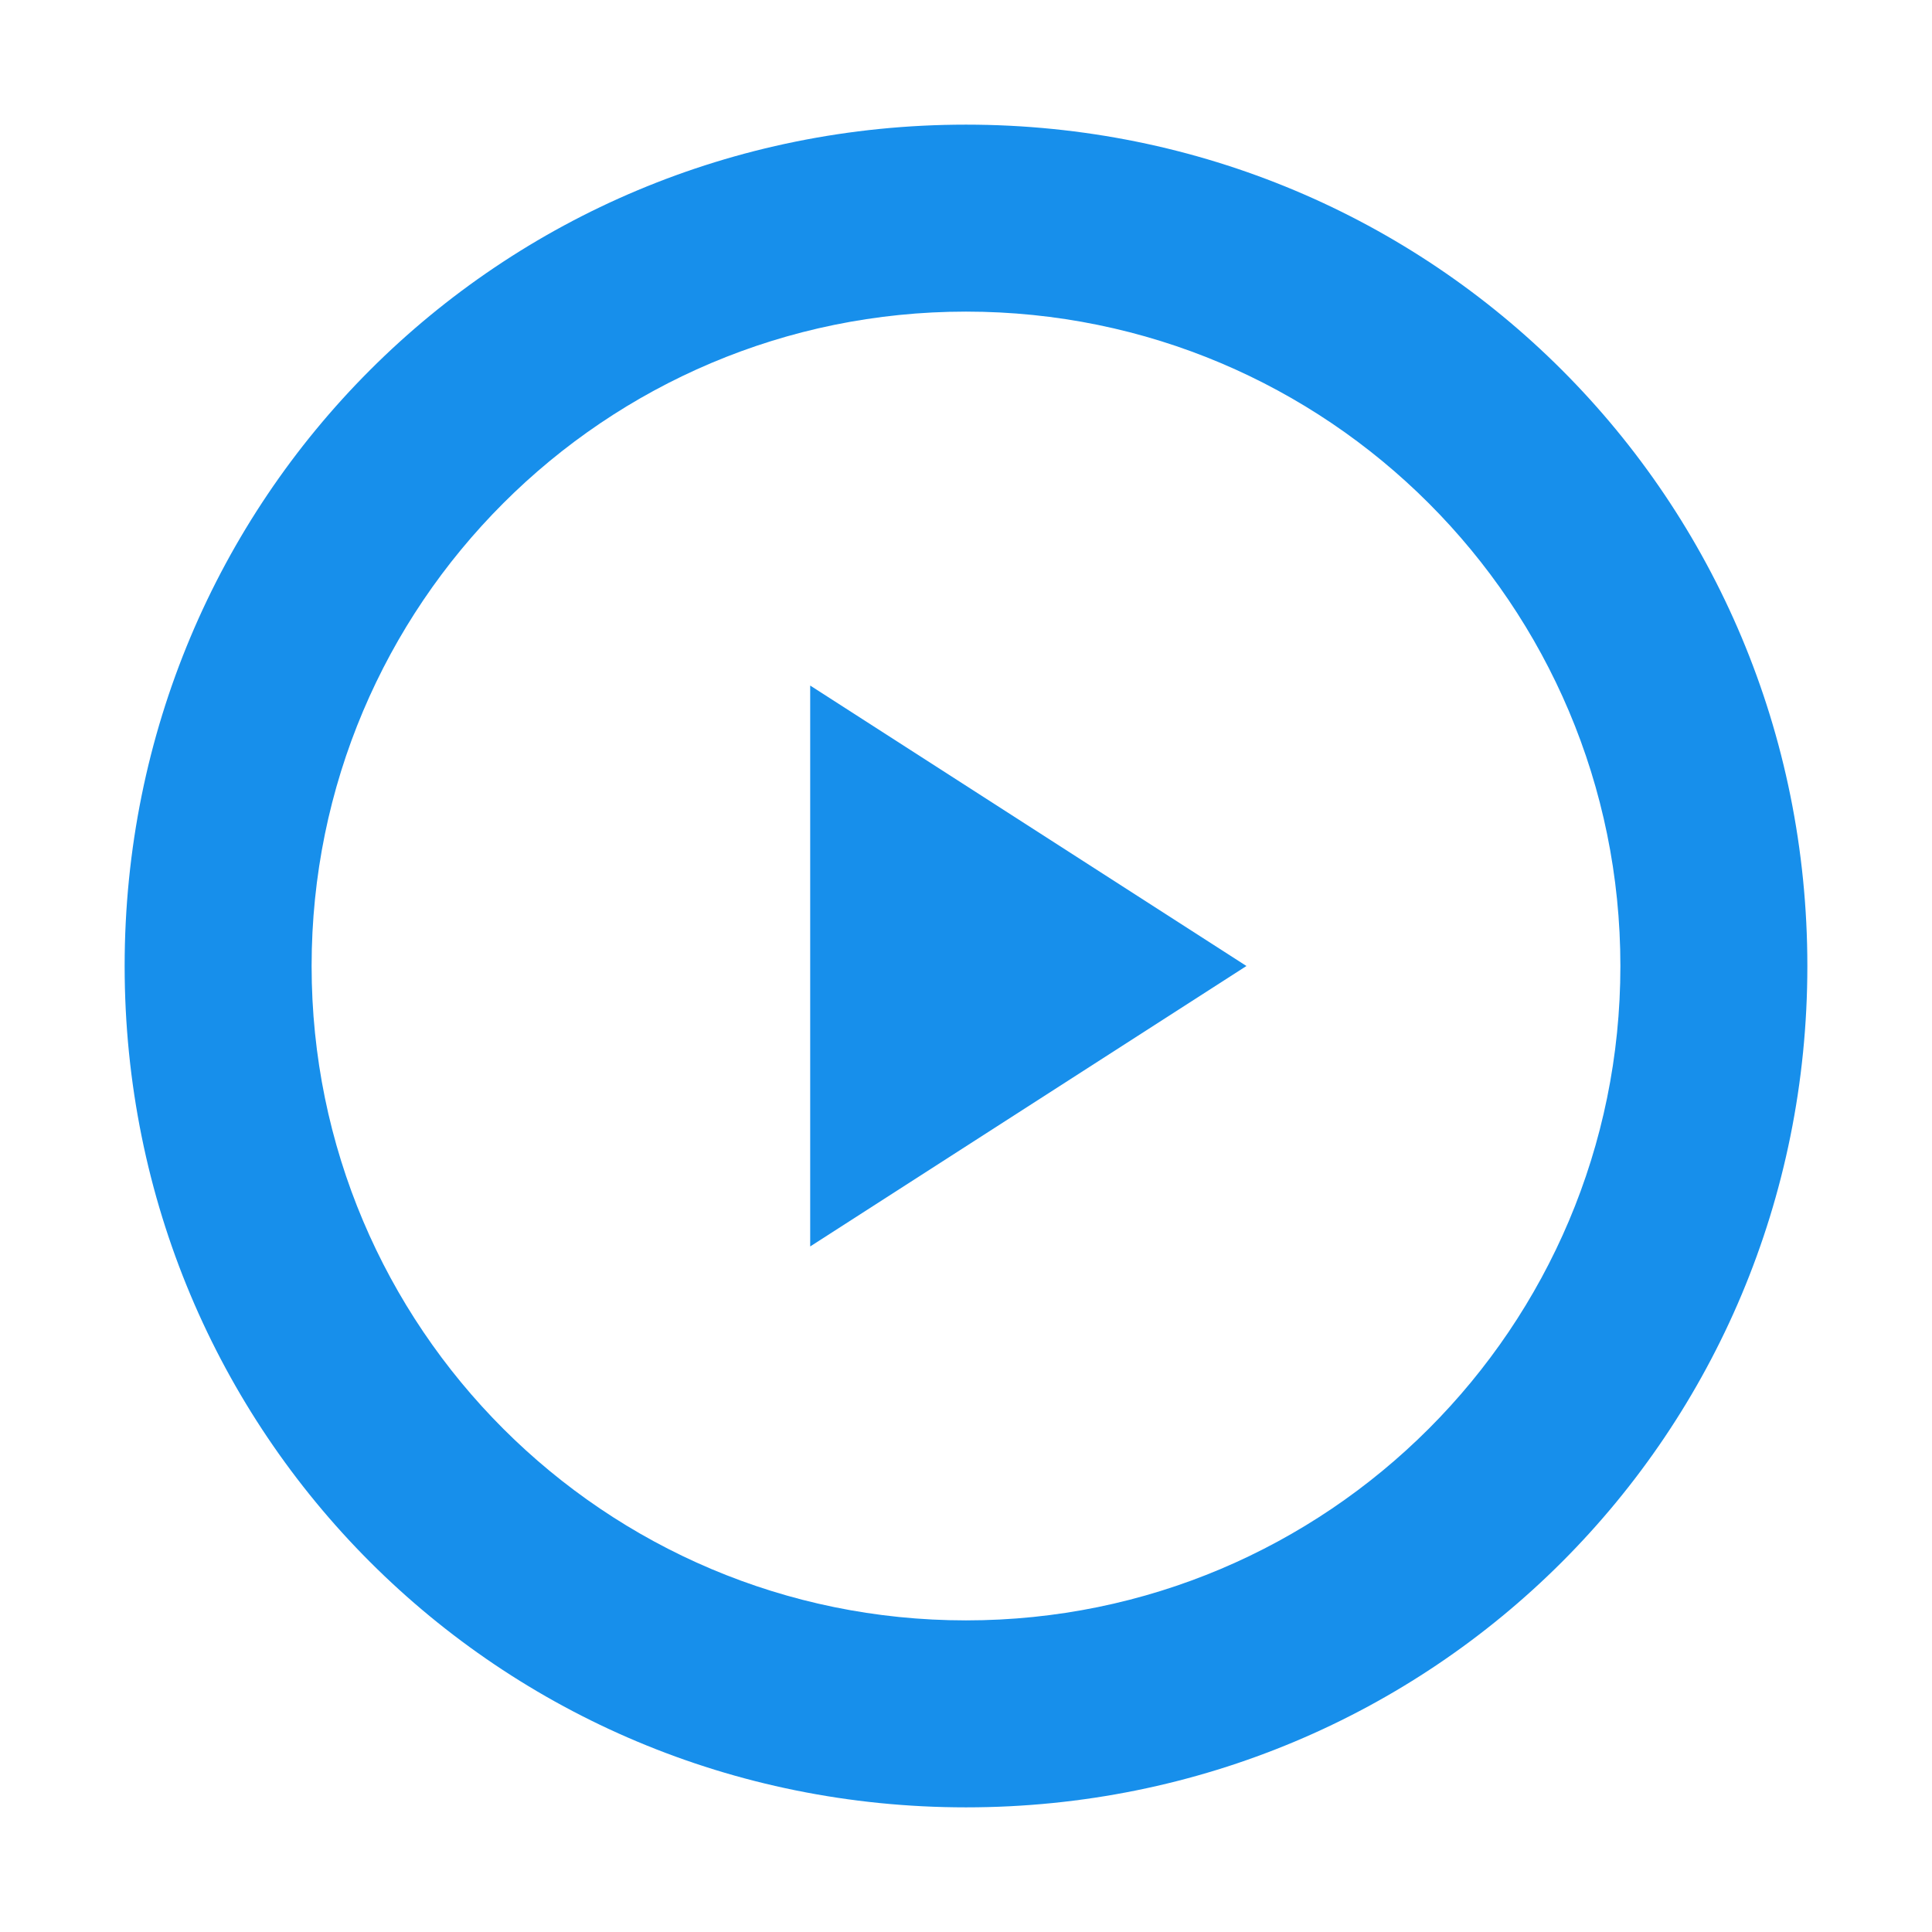 <?xml version="1.0" encoding="utf-8"?>
<!-- Generator: Adobe Illustrator 19.1.0, SVG Export Plug-In . SVG Version: 6.00 Build 0)  -->
<!DOCTYPE svg PUBLIC "-//W3C//DTD SVG 1.1//EN" "http://www.w3.org/Graphics/SVG/1.1/DTD/svg11.dtd">
<svg version="1.1" id="Layer_1" xmlns="http://www.w3.org/2000/svg" xmlns:xlink="http://www.w3.org/1999/xlink" x="0px" y="0px"
	 viewBox="0 0 31 31" enable-background="new 0 0 31 31" xml:space="preserve">
<g>
	<polygon fill="#178FEB" points="13,11 20,15.5 13,20 	"/>
</g>
<g>
	<path fill="#178FEB" d="M15.5,5C21.3,5,26,9.7,26,15.5S21.3,26,15.5,26S5,21.3,5,15.5S9.7,5,15.5,5 M15.5,2C8,2,2,8,2,15.5
		S8,29,15.5,29S29,23,29,15.5S23,2,15.5,2L15.5,2z"/>
</g>
</svg>
